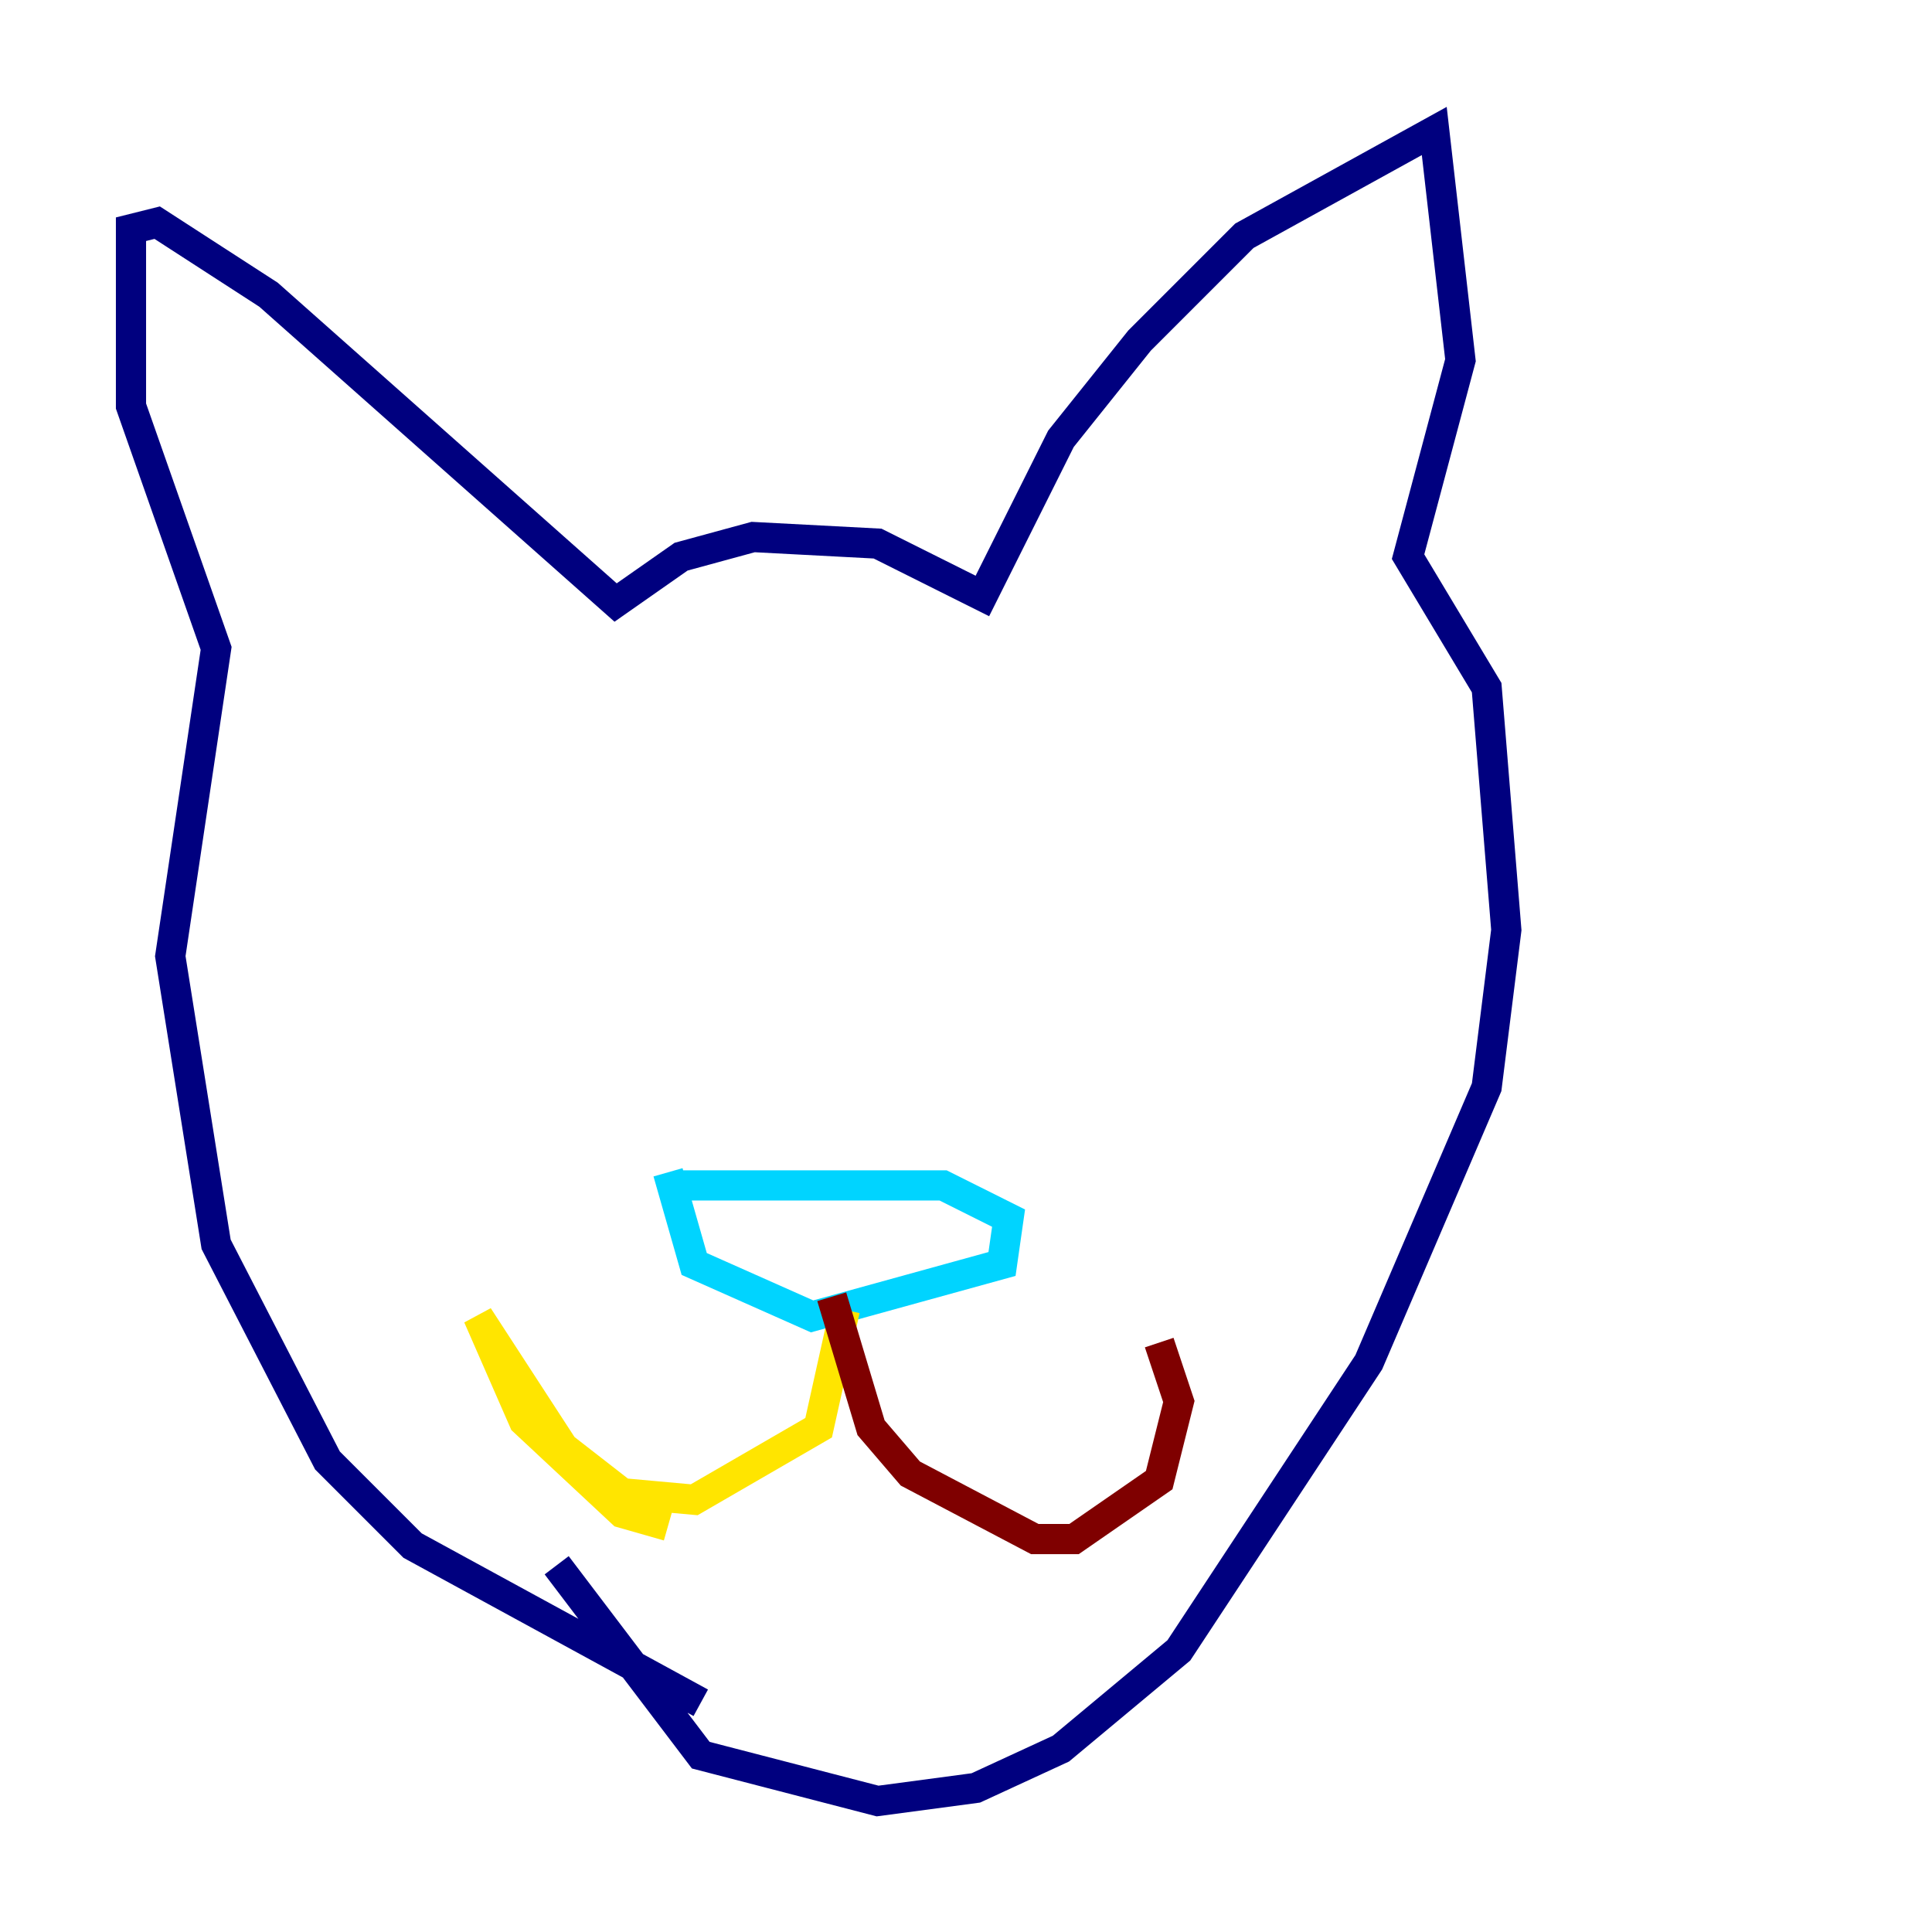 <?xml version="1.0" encoding="utf-8" ?>
<svg baseProfile="tiny" height="128" version="1.2" viewBox="0,0,128,128" width="128" xmlns="http://www.w3.org/2000/svg" xmlns:ev="http://www.w3.org/2001/xml-events" xmlns:xlink="http://www.w3.org/1999/xlink"><defs /><polyline fill="none" points="46.427,112.814 27.336,102.4 21.695,96.759 14.319,82.441 11.281,63.349 14.319,42.956 8.678,26.902 8.678,15.186 10.414,14.752 17.79,19.525 40.786,39.919 45.125,36.881 49.898,35.58 58.142,36.014 65.085,39.485 70.291,29.071 75.498,22.563 82.441,15.62 95.024,8.678 96.759,23.864 93.288,36.881 98.495,45.559 99.797,61.614 98.495,72.027 90.685,90.251 78.102,109.342 70.291,115.851 64.651,118.454 58.142,119.322 46.427,116.285 36.881,103.702" stroke="#00007f" stroke-width="2" /><polyline fill="none" points="45.125,78.536 62.481,78.536 66.82,80.705 66.386,83.742 53.803,87.214 45.993,83.742 44.258,77.668" stroke="#00d4ff" stroke-width="2" /><polyline fill="none" points="55.973,86.78 54.237,94.59 45.993,99.363 41.22,98.929 37.315,95.891 31.675,87.214 34.712,94.156 41.22,100.231 44.258,101.098" stroke="#ffe500" stroke-width="2" /><polyline fill="none" points="55.105,85.912 57.709,94.59 60.312,97.627 68.556,101.966 71.159,101.966 76.8,98.061 78.102,92.854 76.8,88.949" stroke="#7f0000" stroke-width="2" /></svg>